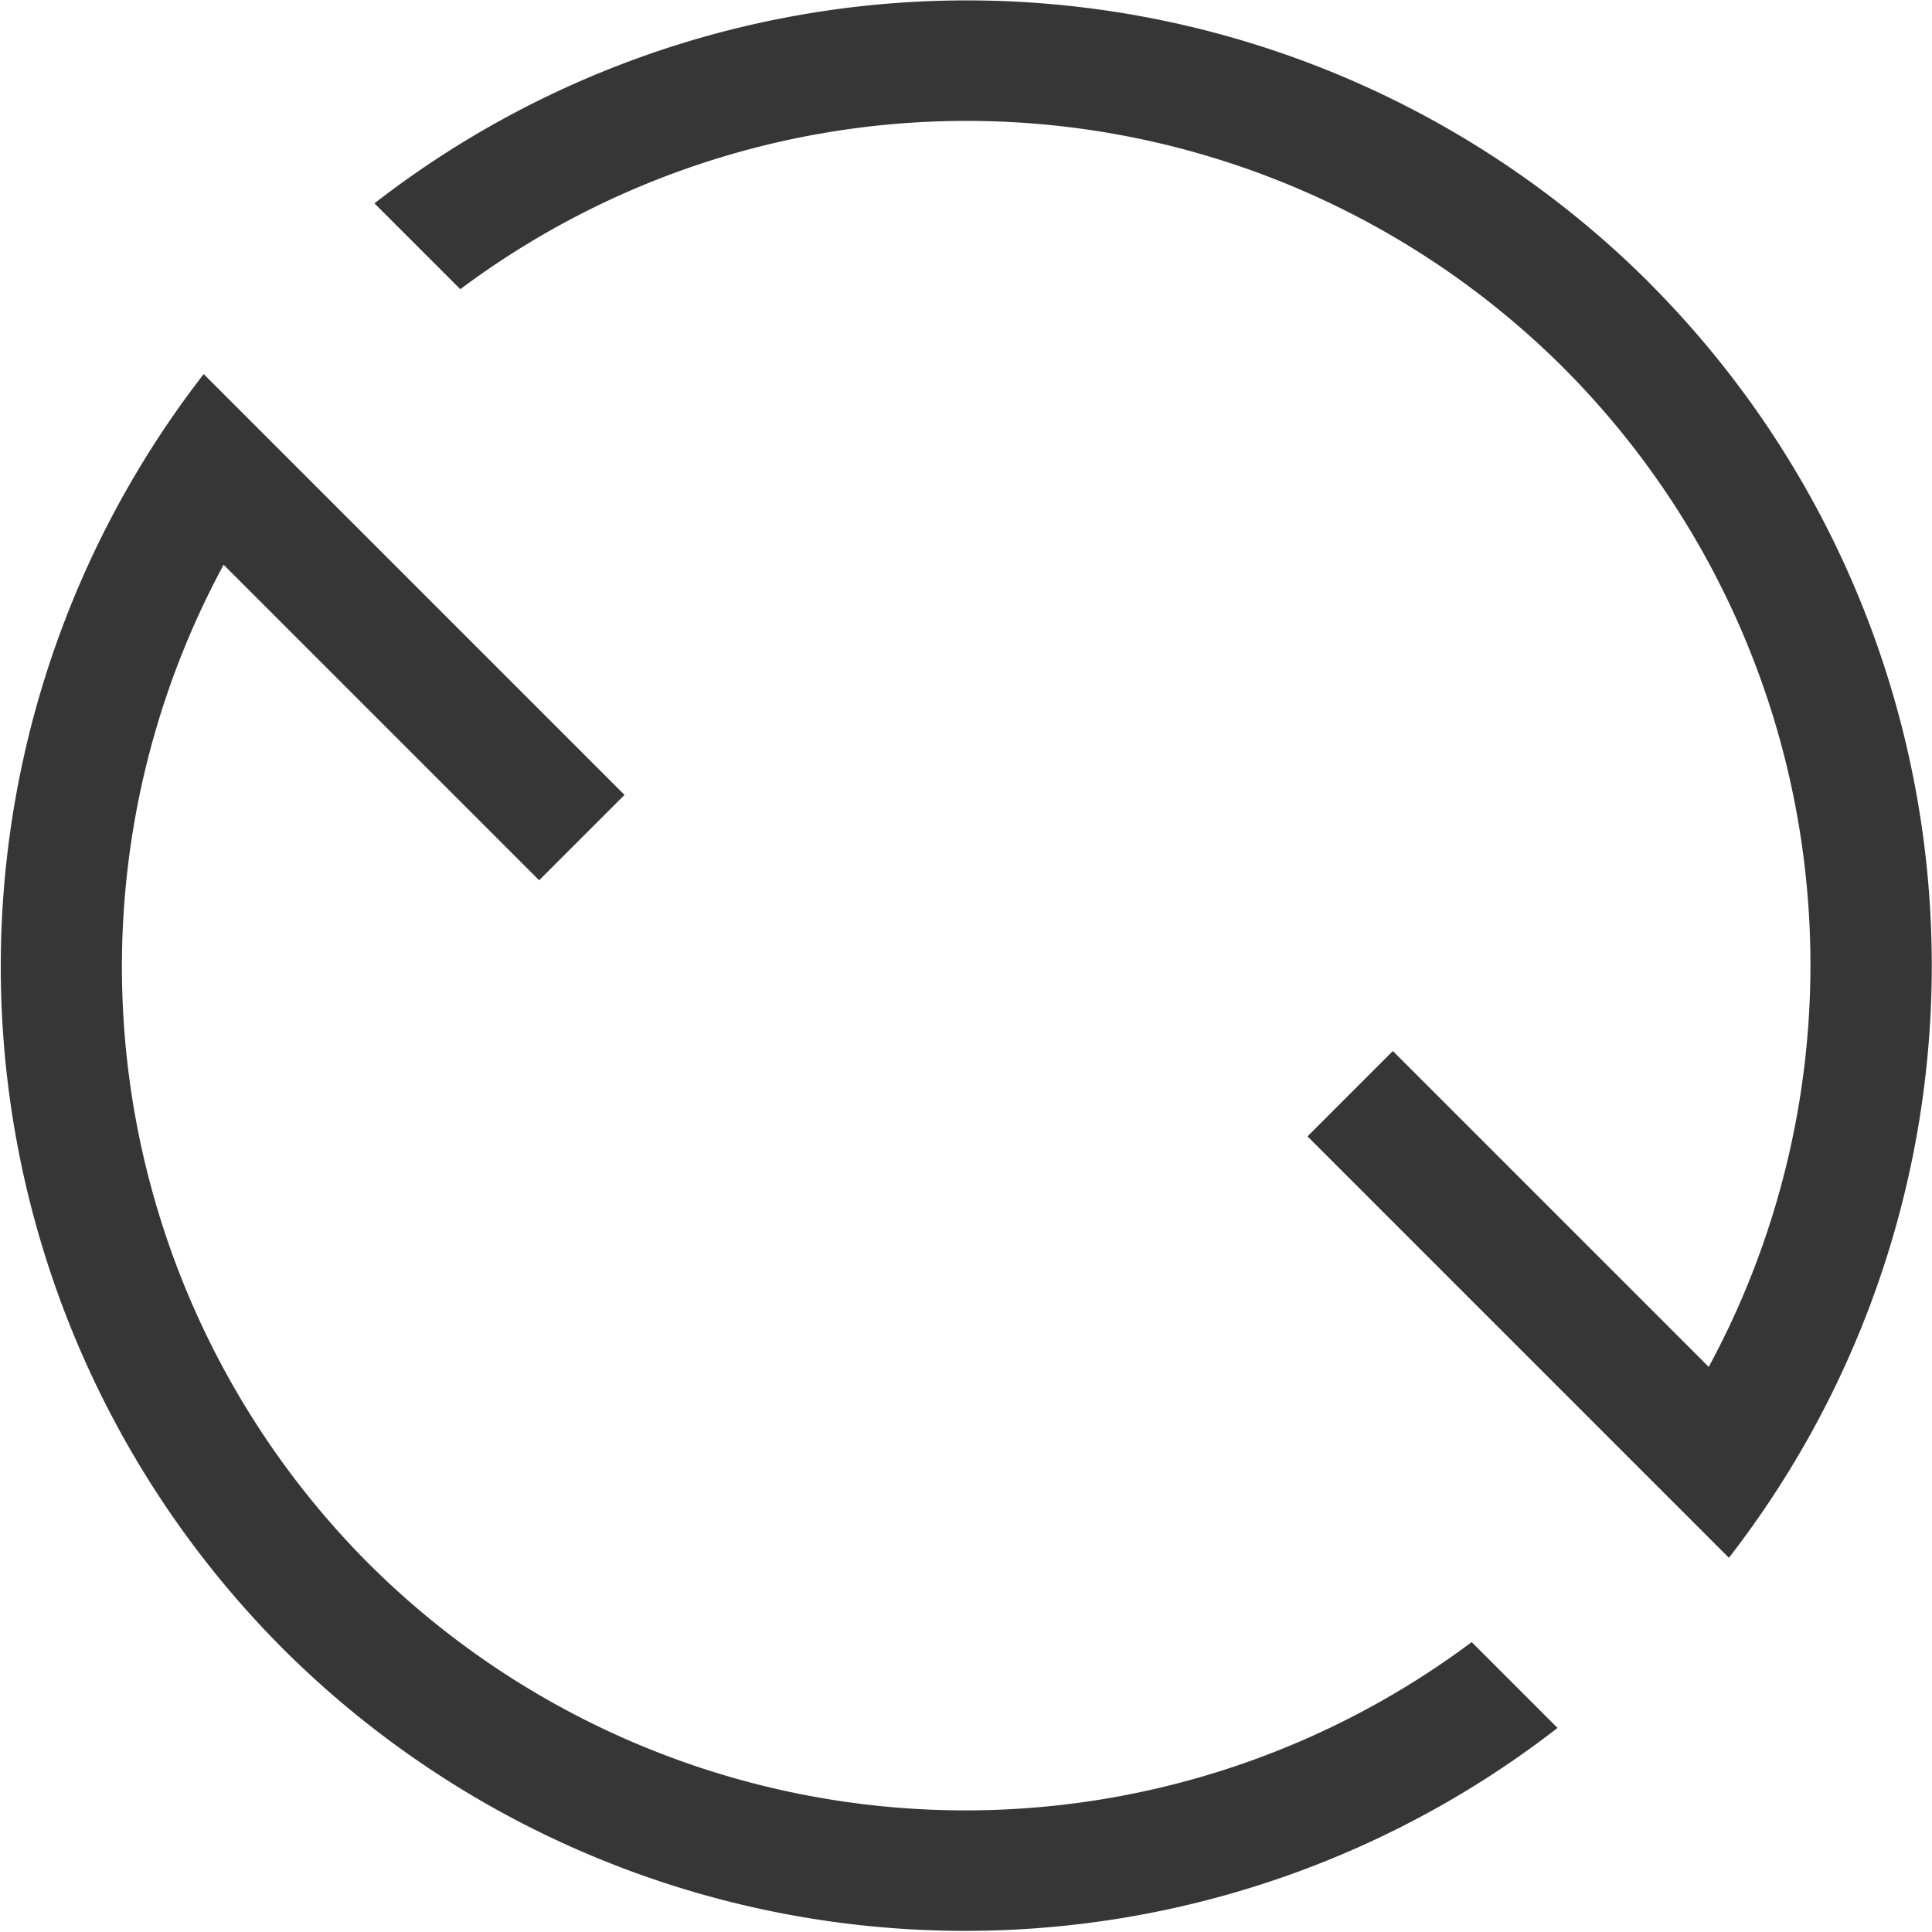 <?xml version="1.0" encoding="UTF-8"?>
<svg width="16" height="16" version="1.2" xmlns="http://www.w3.org/2000/svg">
 <path d="m13.657 2.34a8 8 0 0 0-10.556-0.656l0.711 0.711a7 7 0 0 1 9.137 0.652 7 7 0 0 1 1.202 8.273l-2.616-2.616-0.707 0.707 3.49 3.49a8 8 0 0 0-0.662-10.561zm-11.97 0.758a8 8 0 0 0 0.656 10.556 8 8 0 0 0 10.556 0.656l-0.711-0.711a7 7 0 0 1-9.137-0.652 7 7 0 0 1-1.199-8.27l2.613 2.613 0.707-0.707-2.773-2.773z" fill="#363636" fill-rule="evenodd" stop-color="#000000" stroke-width="0" style="paint-order:stroke fill markers"/>
</svg>
